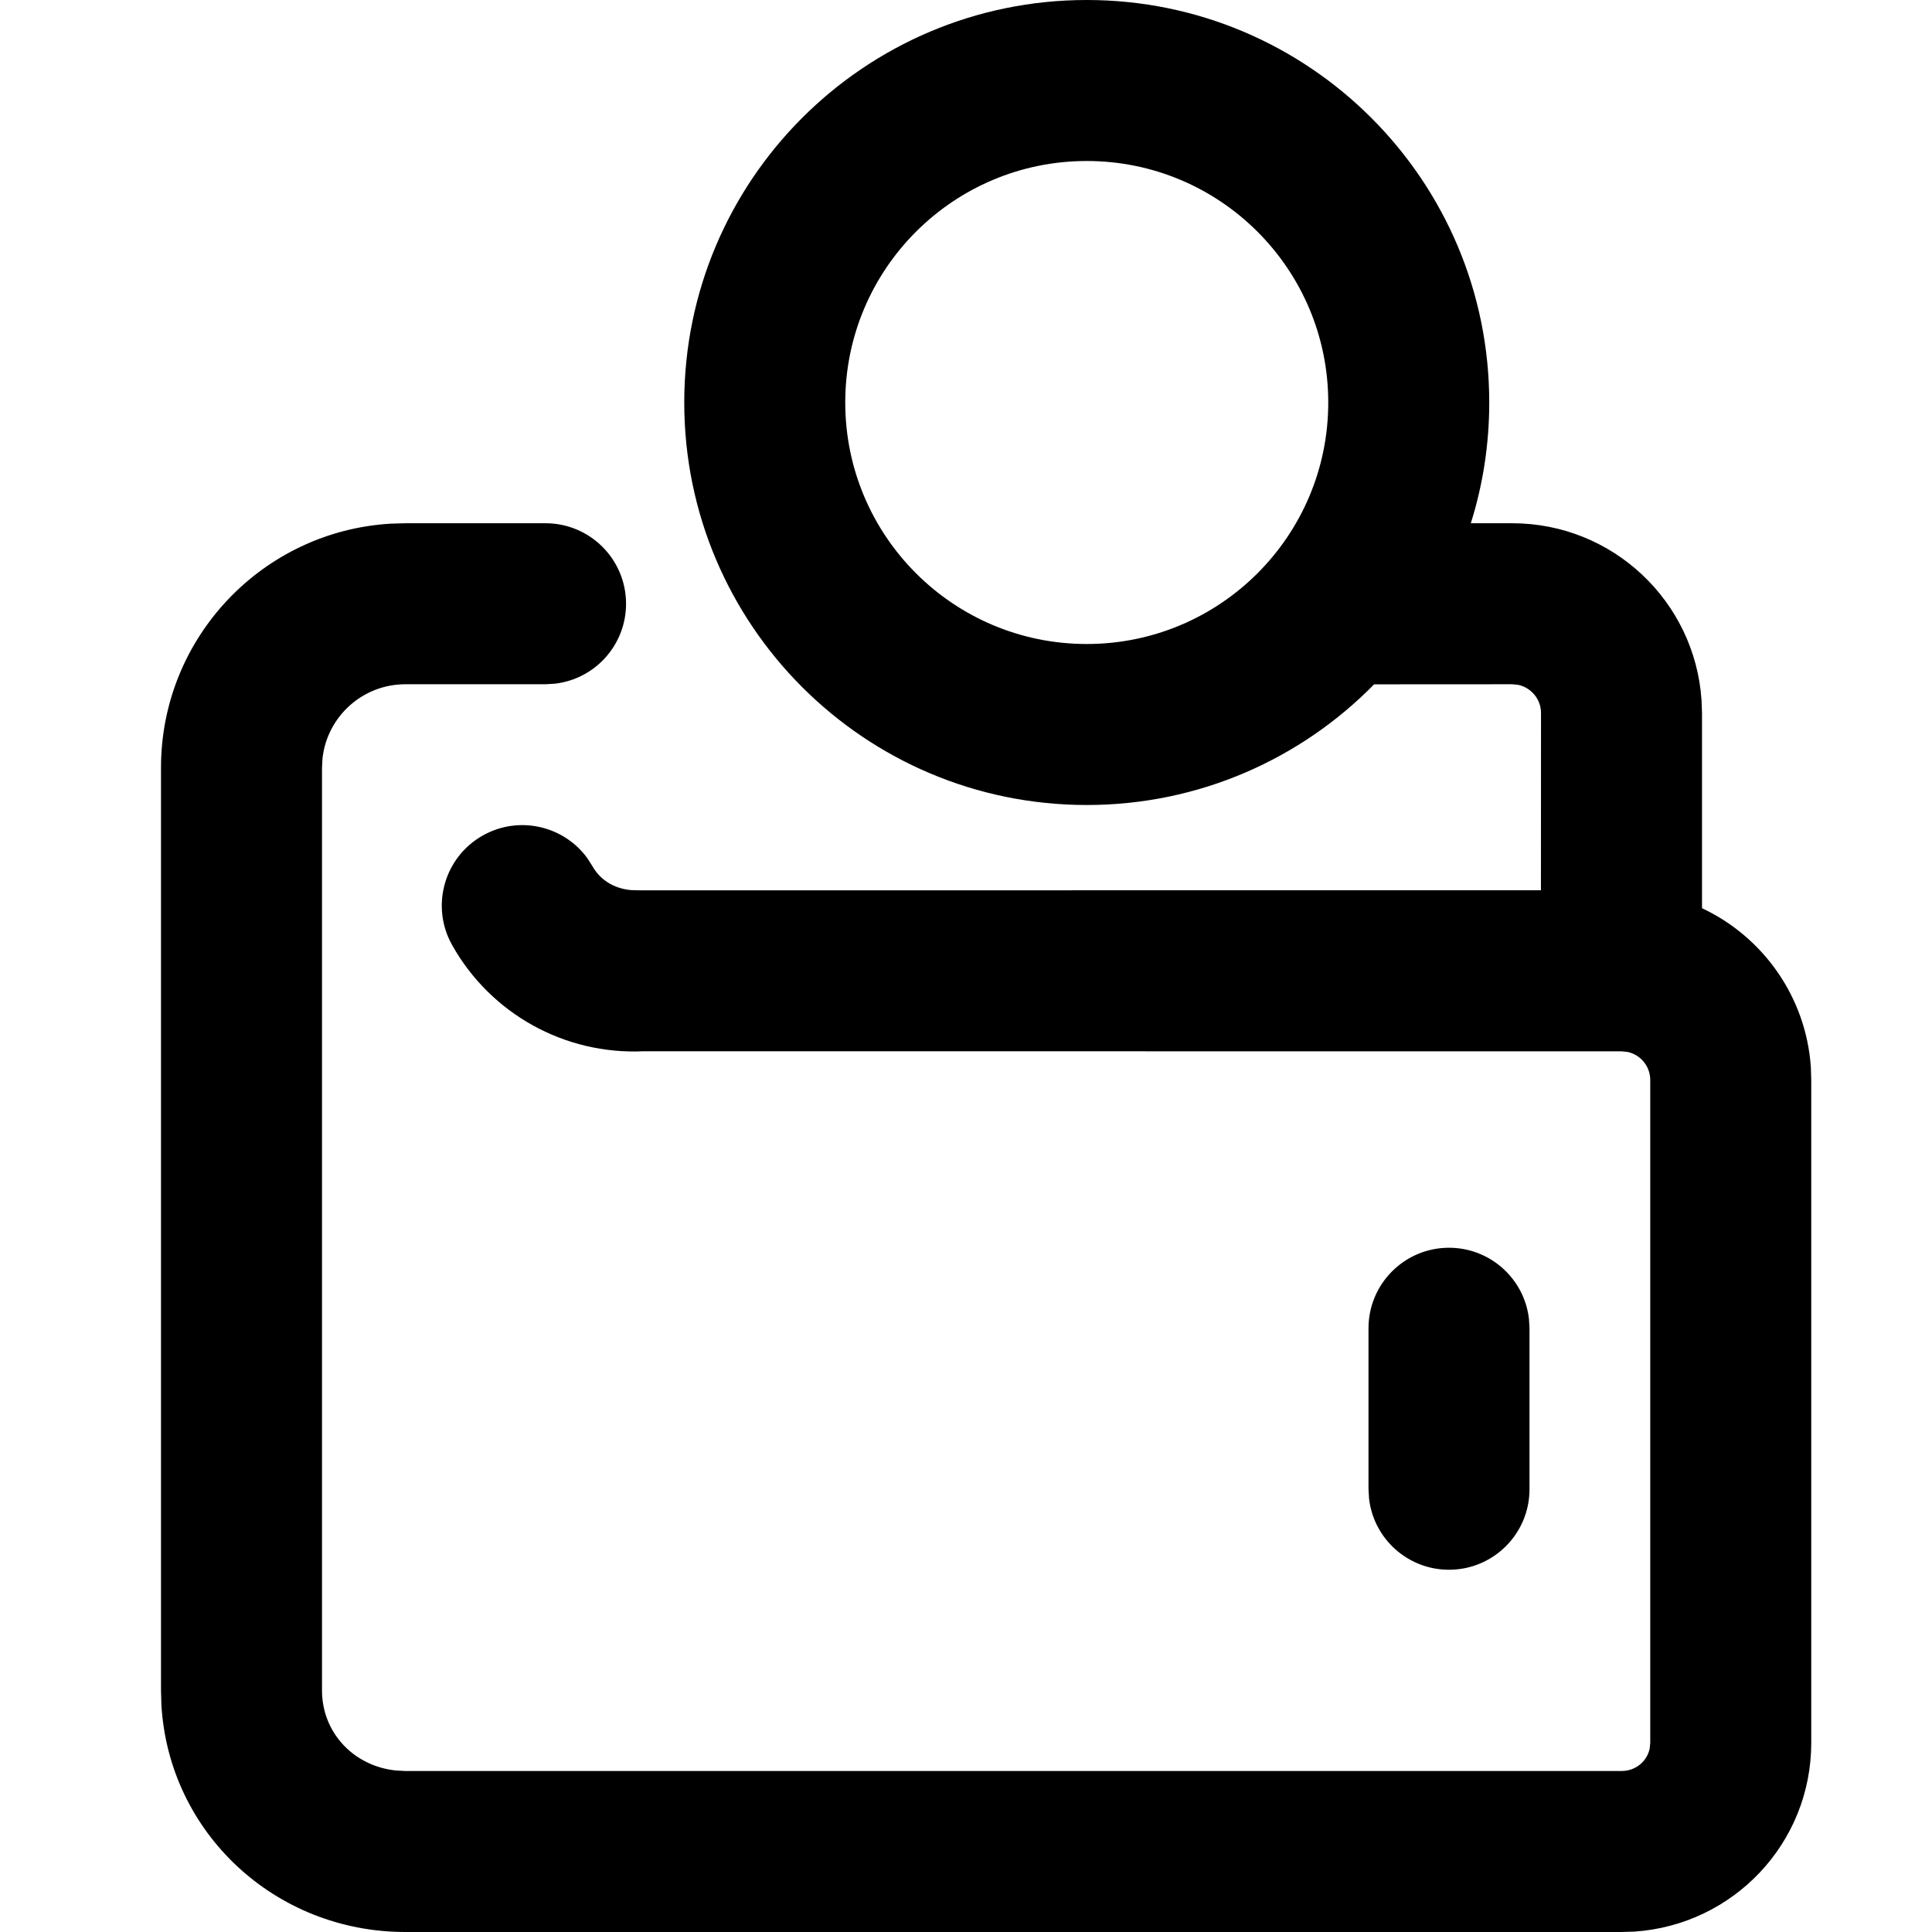 <svg xmlns="http://www.w3.org/2000/svg" width="24" height="24" viewBox="0 0 24 24"><path d="M3456.07,66.501 C3455.162,67.426 3453.898,68 3452.5,68 C3449.739,68 3447.5,65.761 3447.5,63 C3447.5,60.239 3449.739,58 3452.5,58 C3455.261,58 3457.5,60.239 3457.5,63 C3457.5,63.523 3457.42,64.027 3457.271,64.5 L3457.786,64.5 C3459.033,64.5 3460.054,65.469 3460.137,66.696 L3460.143,66.857 L3460.143,69.282 C3460.899,69.637 3461.435,70.381 3461.495,71.256 L3461.5,71.417 L3461.5,79.65 C3461.5,80.898 3460.531,81.912 3459.304,81.995 L3459.143,82 L3444.036,82 C3442.418,82 3441.097,80.768 3441.005,79.178 L3441,79 L3441,67.536 C3441,65.919 3442.264,64.597 3443.857,64.505 L3444.036,64.5 L3445.777,64.5 C3446.329,64.5 3446.777,64.948 3446.777,65.5 C3446.777,66.013 3446.391,66.436 3445.893,66.493 L3445.777,66.5 L3444.036,66.5 C3443.502,66.5 3443.062,66.904 3443.006,67.423 L3443,67.536 L3443,79 C3443,79.522 3443.393,79.941 3443.921,79.994 L3444.036,80 L3459.143,80 C3459.318,80 3459.46,79.881 3459.493,79.721 L3459.5,79.65 L3459.5,71.417 C3459.5,71.244 3459.378,71.1 3459.215,71.067 L3459.143,71.06 L3446.995,71.059 C3446.016,71.105 3445.095,70.594 3444.616,69.739 C3444.346,69.258 3444.517,68.648 3444.999,68.378 C3445.446,68.127 3446.004,68.257 3446.297,68.662 L3446.36,68.761 C3446.454,68.927 3446.621,69.037 3446.837,69.057 L3446.948,69.06 L3458.142,69.059 L3458.143,66.857 C3458.143,66.685 3458.02,66.541 3457.858,66.507 L3457.786,66.5 L3456.07,66.501 Z M3457,73.5 C3457.513,73.5 3457.936,73.886 3457.993,74.383 L3458,74.5 L3458,76.5 C3458,77.052 3457.552,77.5 3457,77.5 C3456.487,77.5 3456.064,77.114 3456.007,76.617 L3456,76.5 L3456,74.5 C3456,73.948 3456.448,73.5 3457,73.5 Z M3452.5,60 C3450.843,60 3449.5,61.343 3449.5,63 C3449.5,64.657 3450.843,66 3452.5,66 C3454.157,66 3455.5,64.657 3455.5,63 C3455.5,61.343 3454.157,60 3452.5,60 Z" transform="translate(-3439 -58)"/></svg>